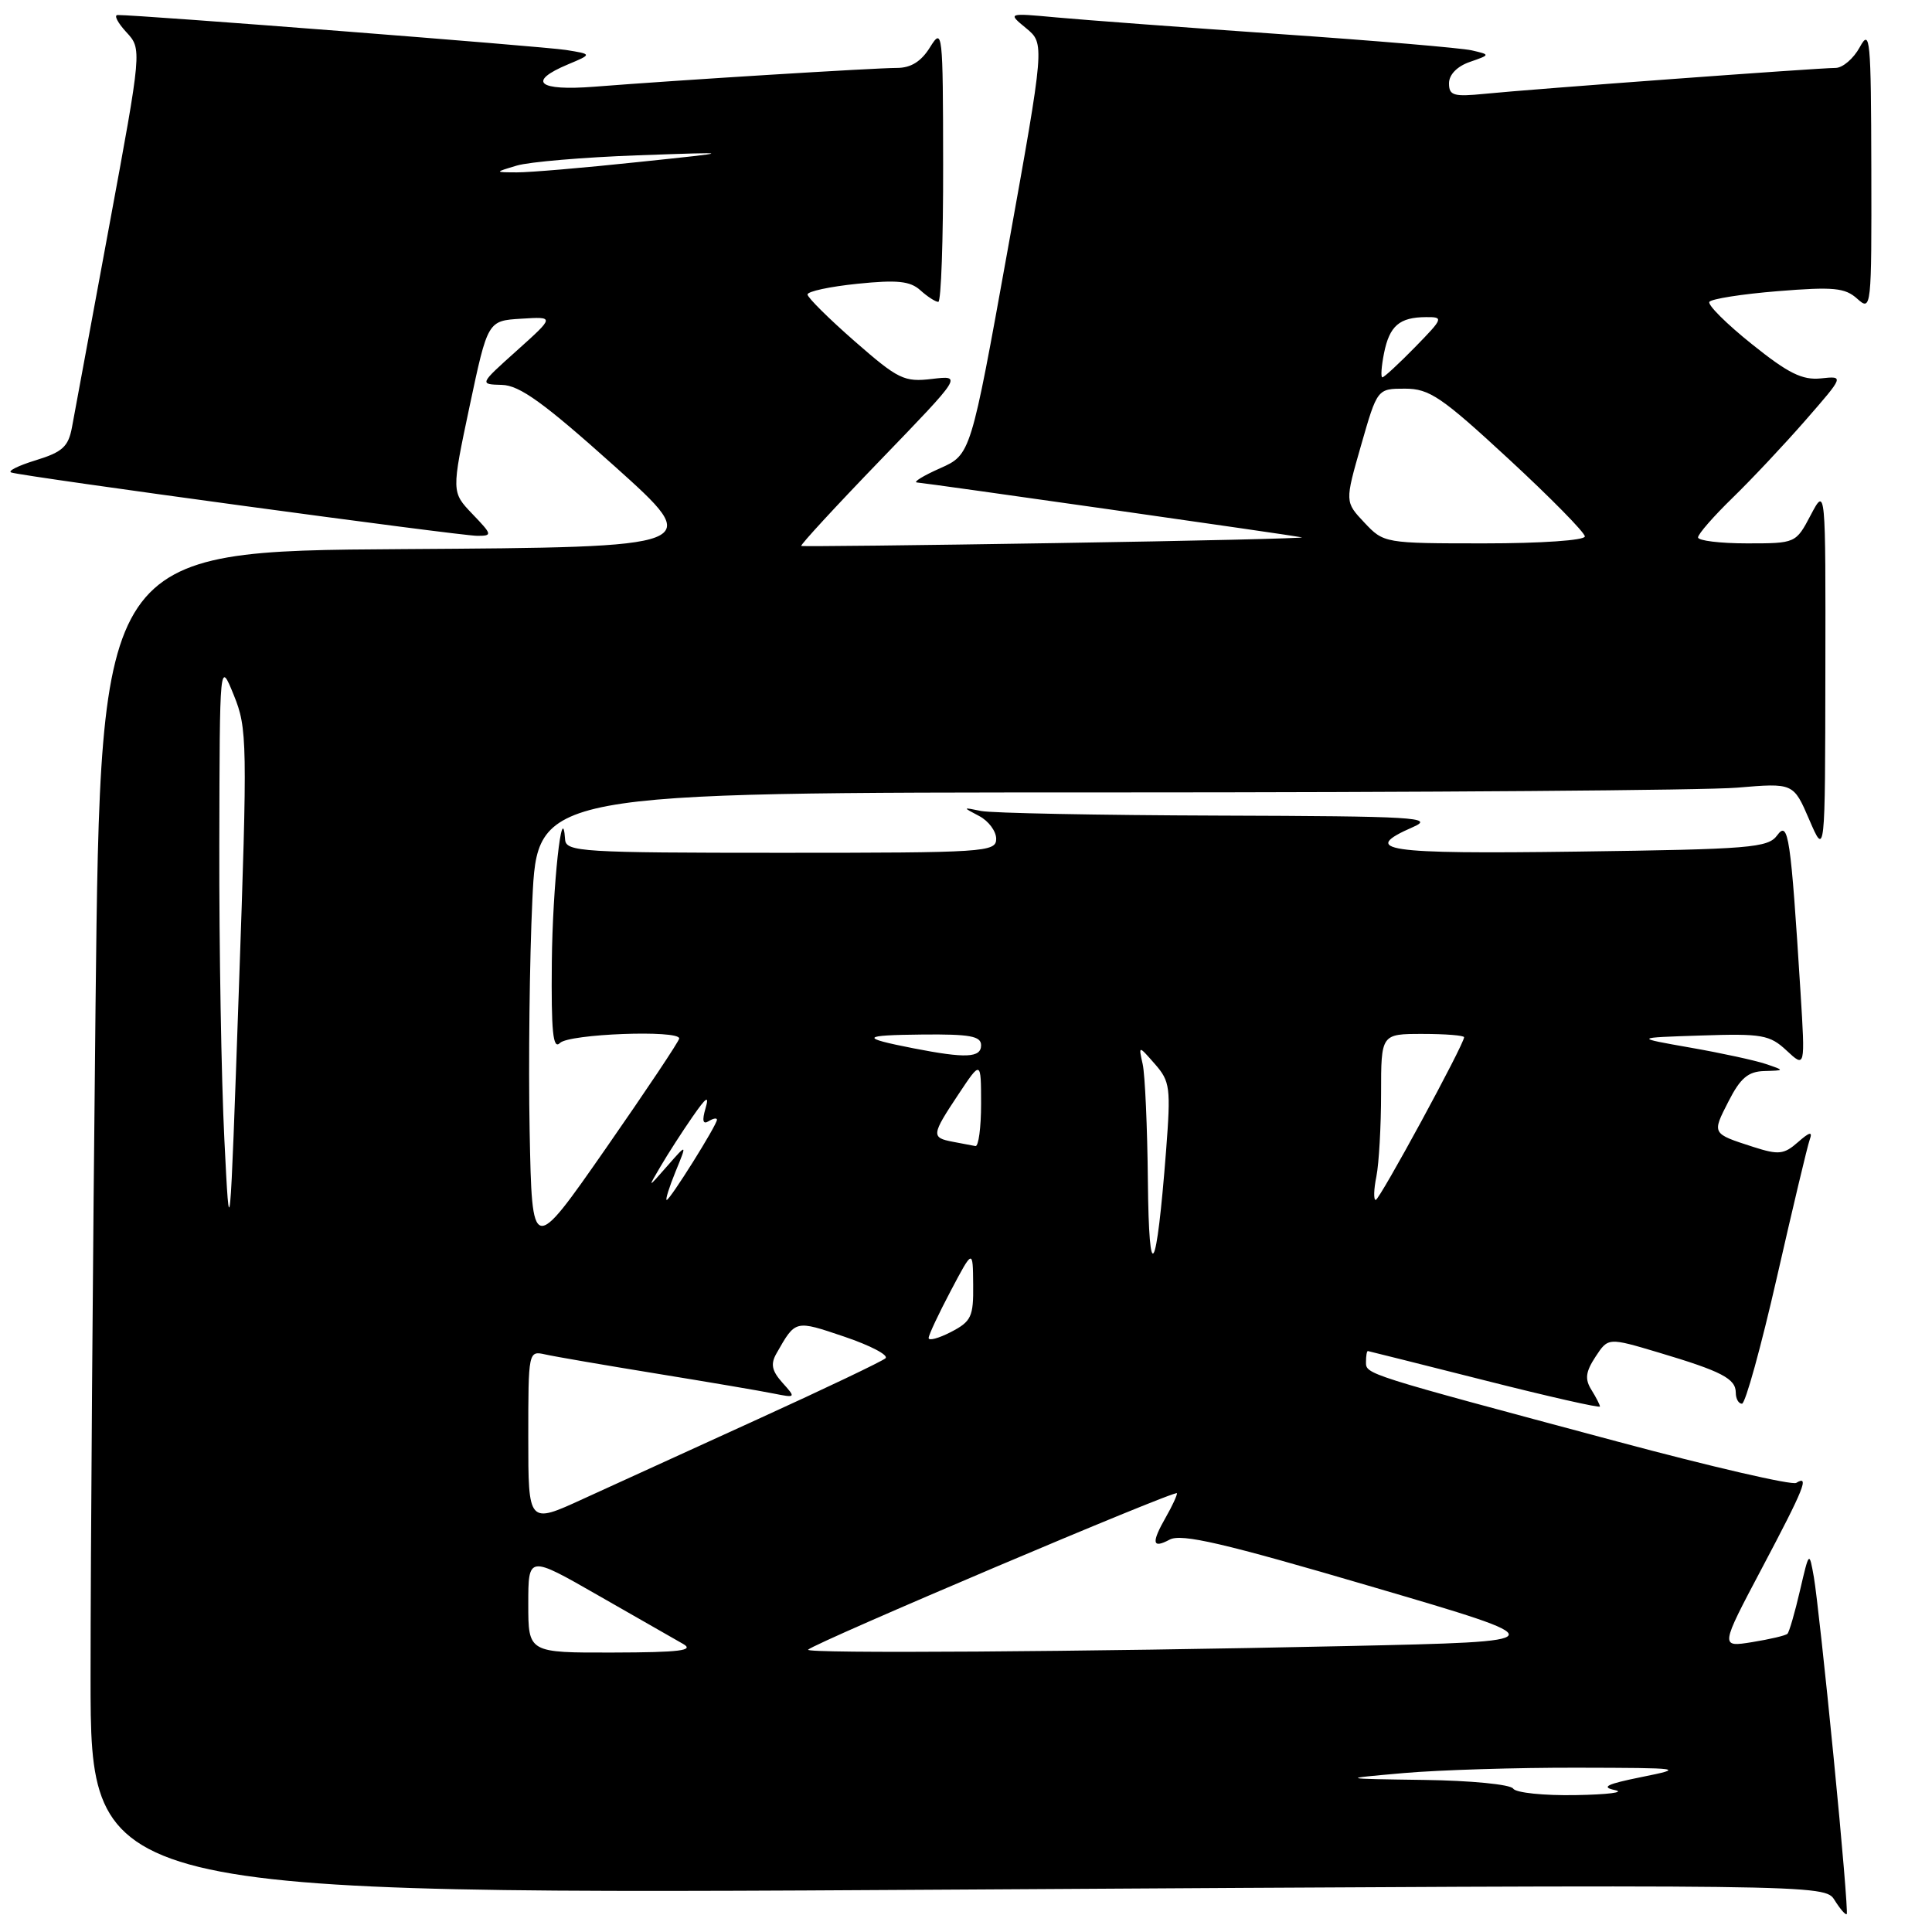 <?xml version="1.0" encoding="UTF-8" standalone="no"?>
<!DOCTYPE svg PUBLIC "-//W3C//DTD SVG 1.1//EN" "http://www.w3.org/Graphics/SVG/1.1/DTD/svg11.dtd" >
<svg xmlns="http://www.w3.org/2000/svg" xmlns:xlink="http://www.w3.org/1999/xlink" version="1.1" viewBox="0 0 256 256">
 <g >
 <path fill="currentColor"
d=" M 242.97 232.92 C 241.87 221.69 240.69 210.93 240.35 209.00 C 239.73 205.50 239.73 205.50 238.50 210.78 C 237.83 213.68 237.08 216.25 236.85 216.48 C 236.62 216.72 234.51 217.21 232.17 217.59 C 227.92 218.27 227.92 218.27 233.46 207.80 C 239.07 197.20 239.80 195.39 238.01 196.49 C 237.47 196.83 226.78 194.36 214.26 191.00 C 180.69 182.01 181.00 182.11 181.00 180.47 C 181.00 179.66 181.11 179.01 181.25 179.02 C 181.39 179.04 188.36 180.79 196.75 182.91 C 205.14 185.04 212.00 186.59 212.00 186.37 C 212.00 186.15 211.49 185.16 210.87 184.16 C 209.98 182.74 210.10 181.78 211.41 179.78 C 213.09 177.22 213.09 177.22 219.79 179.22 C 228.14 181.71 230.00 182.68 230.00 184.54 C 230.00 185.34 230.37 186.00 230.82 186.00 C 231.27 186.00 233.35 178.46 235.45 169.25 C 237.55 160.04 239.50 151.82 239.80 151.00 C 240.20 149.89 239.80 149.97 238.23 151.35 C 236.38 152.98 235.67 153.05 232.31 151.97 C 226.80 150.19 226.83 150.25 229.03 145.95 C 230.60 142.86 231.63 141.98 233.77 141.92 C 236.50 141.84 236.50 141.84 234.00 140.99 C 232.62 140.52 228.12 139.54 224.00 138.82 C 216.50 137.50 216.50 137.50 225.39 137.21 C 233.49 136.94 234.50 137.12 236.74 139.21 C 239.20 141.50 239.20 141.50 238.58 131.50 C 237.28 110.78 236.97 108.66 235.49 110.68 C 234.28 112.34 231.96 112.53 209.08 112.84 C 183.36 113.19 180.12 112.70 187.25 109.58 C 190.16 108.31 187.47 108.15 161.50 108.07 C 145.55 108.02 131.38 107.74 130.00 107.46 C 127.52 106.95 127.52 106.96 129.75 108.13 C 130.99 108.78 132.00 110.14 132.00 111.15 C 132.00 112.91 130.55 113.00 103.50 113.00 C 77.07 113.00 74.99 112.87 74.88 111.25 C 74.50 105.61 73.22 117.39 73.12 127.45 C 73.03 136.74 73.27 139.13 74.20 138.20 C 75.41 136.99 90.00 136.44 90.00 137.60 C 90.00 137.94 85.61 144.51 80.25 152.21 C 70.50 166.21 70.50 166.21 70.18 149.86 C 70.01 140.86 70.17 127.09 70.54 119.25 C 71.21 105.00 71.21 105.00 146.95 105.00 C 188.61 105.00 226.06 104.72 230.17 104.37 C 237.64 103.74 237.64 103.74 239.74 108.62 C 241.84 113.50 241.84 113.50 241.87 89.00 C 241.91 64.50 241.91 64.50 239.93 68.25 C 237.96 71.99 237.94 72.00 231.48 72.00 C 227.91 72.00 225.00 71.64 225.00 71.21 C 225.00 70.77 227.06 68.41 229.58 65.96 C 232.10 63.51 236.46 58.87 239.26 55.66 C 244.36 49.81 244.36 49.81 241.27 50.14 C 238.81 50.39 236.95 49.47 232.12 45.59 C 228.78 42.92 226.25 40.40 226.50 40.00 C 226.74 39.61 230.83 38.96 235.58 38.58 C 242.97 37.98 244.48 38.13 246.10 39.59 C 247.96 41.27 248.00 40.90 247.96 22.40 C 247.92 5.07 247.80 3.73 246.43 6.25 C 245.61 7.76 244.16 9.00 243.22 9.00 C 240.97 9.00 202.89 11.81 196.75 12.43 C 192.61 12.84 192.00 12.67 192.00 11.04 C 192.00 9.90 193.07 8.79 194.75 8.21 C 197.50 7.25 197.50 7.25 195.00 6.67 C 193.62 6.36 182.15 5.38 169.50 4.51 C 156.85 3.63 143.57 2.64 140.00 2.31 C 133.50 1.71 133.50 1.71 135.97 3.74 C 138.44 5.78 138.44 5.78 133.54 33.01 C 128.63 60.24 128.63 60.24 124.56 62.05 C 122.33 63.04 120.95 63.89 121.50 63.93 C 122.88 64.03 171.26 70.93 172.50 71.20 C 173.05 71.32 158.43 71.67 140.00 71.96 C 121.57 72.26 106.35 72.43 106.17 72.34 C 105.99 72.25 110.71 67.12 116.67 60.95 C 127.50 49.73 127.50 49.73 123.50 50.21 C 119.80 50.65 119.03 50.27 113.25 45.22 C 109.81 42.21 107.00 39.42 107.00 39.02 C 107.00 38.61 109.98 37.97 113.63 37.60 C 118.89 37.06 120.60 37.24 121.95 38.46 C 122.89 39.31 123.96 40.00 124.33 40.00 C 124.70 40.00 124.99 31.79 124.97 21.75 C 124.95 4.14 124.89 3.60 123.24 6.25 C 122.07 8.15 120.70 9.00 118.85 9.00 C 115.95 9.00 89.77 10.62 78.75 11.49 C 71.30 12.07 69.81 10.82 75.24 8.54 C 78.48 7.18 78.48 7.18 74.99 6.62 C 72.04 6.15 18.31 1.96 15.58 1.99 C 15.07 2.00 15.59 3.01 16.73 4.25 C 18.81 6.50 18.81 6.50 14.46 30.00 C 12.07 42.93 9.85 54.89 9.54 56.60 C 9.06 59.19 8.28 59.90 4.73 60.99 C 2.41 61.70 0.95 62.43 1.50 62.61 C 3.14 63.15 60.93 71.00 63.24 71.00 C 65.27 71.00 65.24 70.86 62.59 68.10 C 59.82 65.20 59.82 65.20 62.22 53.85 C 64.63 42.50 64.63 42.50 69.07 42.23 C 73.50 41.95 73.50 41.95 68.50 46.44 C 63.50 50.92 63.50 50.92 66.50 51.00 C 68.85 51.05 72.07 53.38 81.44 61.78 C 93.38 72.50 93.38 72.50 53.36 72.76 C 13.33 73.02 13.33 73.02 12.66 133.18 C 12.30 166.26 12.00 206.32 12.00 222.21 C 12.00 251.08 12.00 251.08 126.89 250.38 C 241.78 249.68 241.78 249.68 243.10 251.79 C 243.83 252.96 244.55 253.78 244.70 253.63 C 244.86 253.48 244.08 244.16 242.97 232.92 Z  M 200.50 237.00 C 200.16 236.45 194.90 235.93 188.69 235.85 C 177.50 235.69 177.50 235.69 186.00 234.94 C 190.68 234.53 201.03 234.21 209.00 234.23 C 223.02 234.26 223.30 234.30 217.50 235.47 C 212.89 236.40 212.08 236.80 214.00 237.20 C 215.38 237.49 213.04 237.79 208.81 237.86 C 204.58 237.94 200.84 237.55 200.50 237.00 Z  M 70.00 212.55 C 70.00 206.09 70.00 206.09 79.25 211.39 C 84.34 214.31 89.40 217.20 90.50 217.82 C 92.07 218.70 90.10 218.95 81.25 218.97 C 70.00 219.00 70.00 219.00 70.00 212.55 Z  M 107.08 218.59 C 108.10 217.61 156.00 197.29 155.96 197.86 C 155.95 198.21 155.29 199.62 154.50 201.00 C 152.53 204.45 152.66 205.25 154.98 204.01 C 156.55 203.17 162.10 204.46 181.73 210.23 C 206.50 217.50 206.50 217.50 178.50 218.11 C 143.49 218.88 106.53 219.13 107.08 218.59 Z  M 70.00 190.46 C 70.00 179.05 70.02 178.97 72.25 179.47 C 73.49 179.75 80.12 180.89 87.00 182.01 C 93.88 183.13 100.85 184.31 102.50 184.65 C 105.46 185.24 105.48 185.22 103.67 183.21 C 102.27 181.64 102.08 180.74 102.89 179.33 C 105.43 174.87 105.31 174.90 111.89 177.12 C 115.34 178.29 117.79 179.57 117.33 179.98 C 116.87 180.39 109.30 184.00 100.50 188.01 C 91.70 192.02 81.24 196.79 77.25 198.62 C 70.00 201.95 70.00 201.95 70.00 190.46 Z  M 123.05 177.28 C 123.07 176.85 124.40 174.03 126.00 171.00 C 128.91 165.50 128.91 165.50 128.95 170.22 C 129.00 174.48 128.70 175.10 126.00 176.50 C 124.35 177.35 123.02 177.70 123.05 177.28 Z  M 152.10 156.50 C 152.03 149.35 151.72 142.38 151.41 141.00 C 150.85 138.50 150.85 138.50 153.03 140.99 C 155.05 143.29 155.15 144.12 154.51 152.49 C 153.23 169.02 152.24 170.67 152.10 156.50 Z  M 29.73 151.00 C 29.33 143.03 29.03 125.47 29.06 112.00 C 29.11 87.50 29.11 87.50 30.98 92.11 C 32.77 96.51 32.80 98.25 31.65 131.11 C 30.46 165.13 30.44 165.34 29.73 151.00 Z  M 89.51 155.25 C 91.05 151.50 91.05 151.50 88.42 154.50 C 85.79 157.50 85.79 157.50 87.56 154.50 C 88.53 152.85 90.41 149.93 91.75 148.00 C 93.60 145.33 94.01 145.07 93.48 146.88 C 93.01 148.50 93.14 149.03 93.89 148.57 C 94.50 148.19 95.00 148.10 95.00 148.37 C 95.00 149.07 88.78 159.00 88.34 159.00 C 88.14 159.00 88.67 157.31 89.51 155.25 Z  M 182.38 155.88 C 182.72 154.16 183.00 149.21 183.00 144.88 C 183.00 137.00 183.00 137.00 188.50 137.00 C 191.53 137.00 194.00 137.20 194.00 137.44 C 194.00 138.38 182.80 159.00 182.29 159.00 C 181.99 159.00 182.03 157.59 182.38 155.88 Z  M 126.25 151.29 C 123.37 150.74 123.41 150.40 127.00 145.00 C 129.99 140.50 129.99 140.50 130.00 146.25 C 130.00 149.41 129.66 151.94 129.25 151.86 C 128.84 151.79 127.49 151.53 126.25 151.29 Z  M 121.06 138.91 C 113.85 137.50 114.06 137.16 122.25 137.08 C 128.51 137.02 130.00 137.29 130.00 138.50 C 130.00 140.17 127.96 140.26 121.06 138.91 Z  M 180.79 69.25 C 178.20 66.50 178.20 66.50 180.35 59.00 C 182.50 51.50 182.50 51.50 186.17 51.50 C 189.41 51.50 191.01 52.59 199.92 60.83 C 205.46 65.95 210.00 70.57 210.00 71.08 C 210.00 71.60 204.17 72.00 196.69 72.00 C 183.46 72.00 183.36 71.98 180.79 69.25 Z  M 183.39 46.80 C 184.12 43.17 185.43 42.04 188.95 42.02 C 191.31 42.00 191.26 42.15 187.50 46.00 C 185.35 48.20 183.40 50.00 183.17 50.00 C 182.94 50.00 183.04 48.56 183.39 46.80 Z  M 68.48 21.94 C 70.12 21.45 77.32 20.84 84.48 20.58 C 97.50 20.12 97.50 20.12 84.50 21.48 C 77.35 22.24 70.15 22.85 68.50 22.84 C 65.50 22.83 65.50 22.83 68.48 21.94 Z "/>
</g>
</svg>
